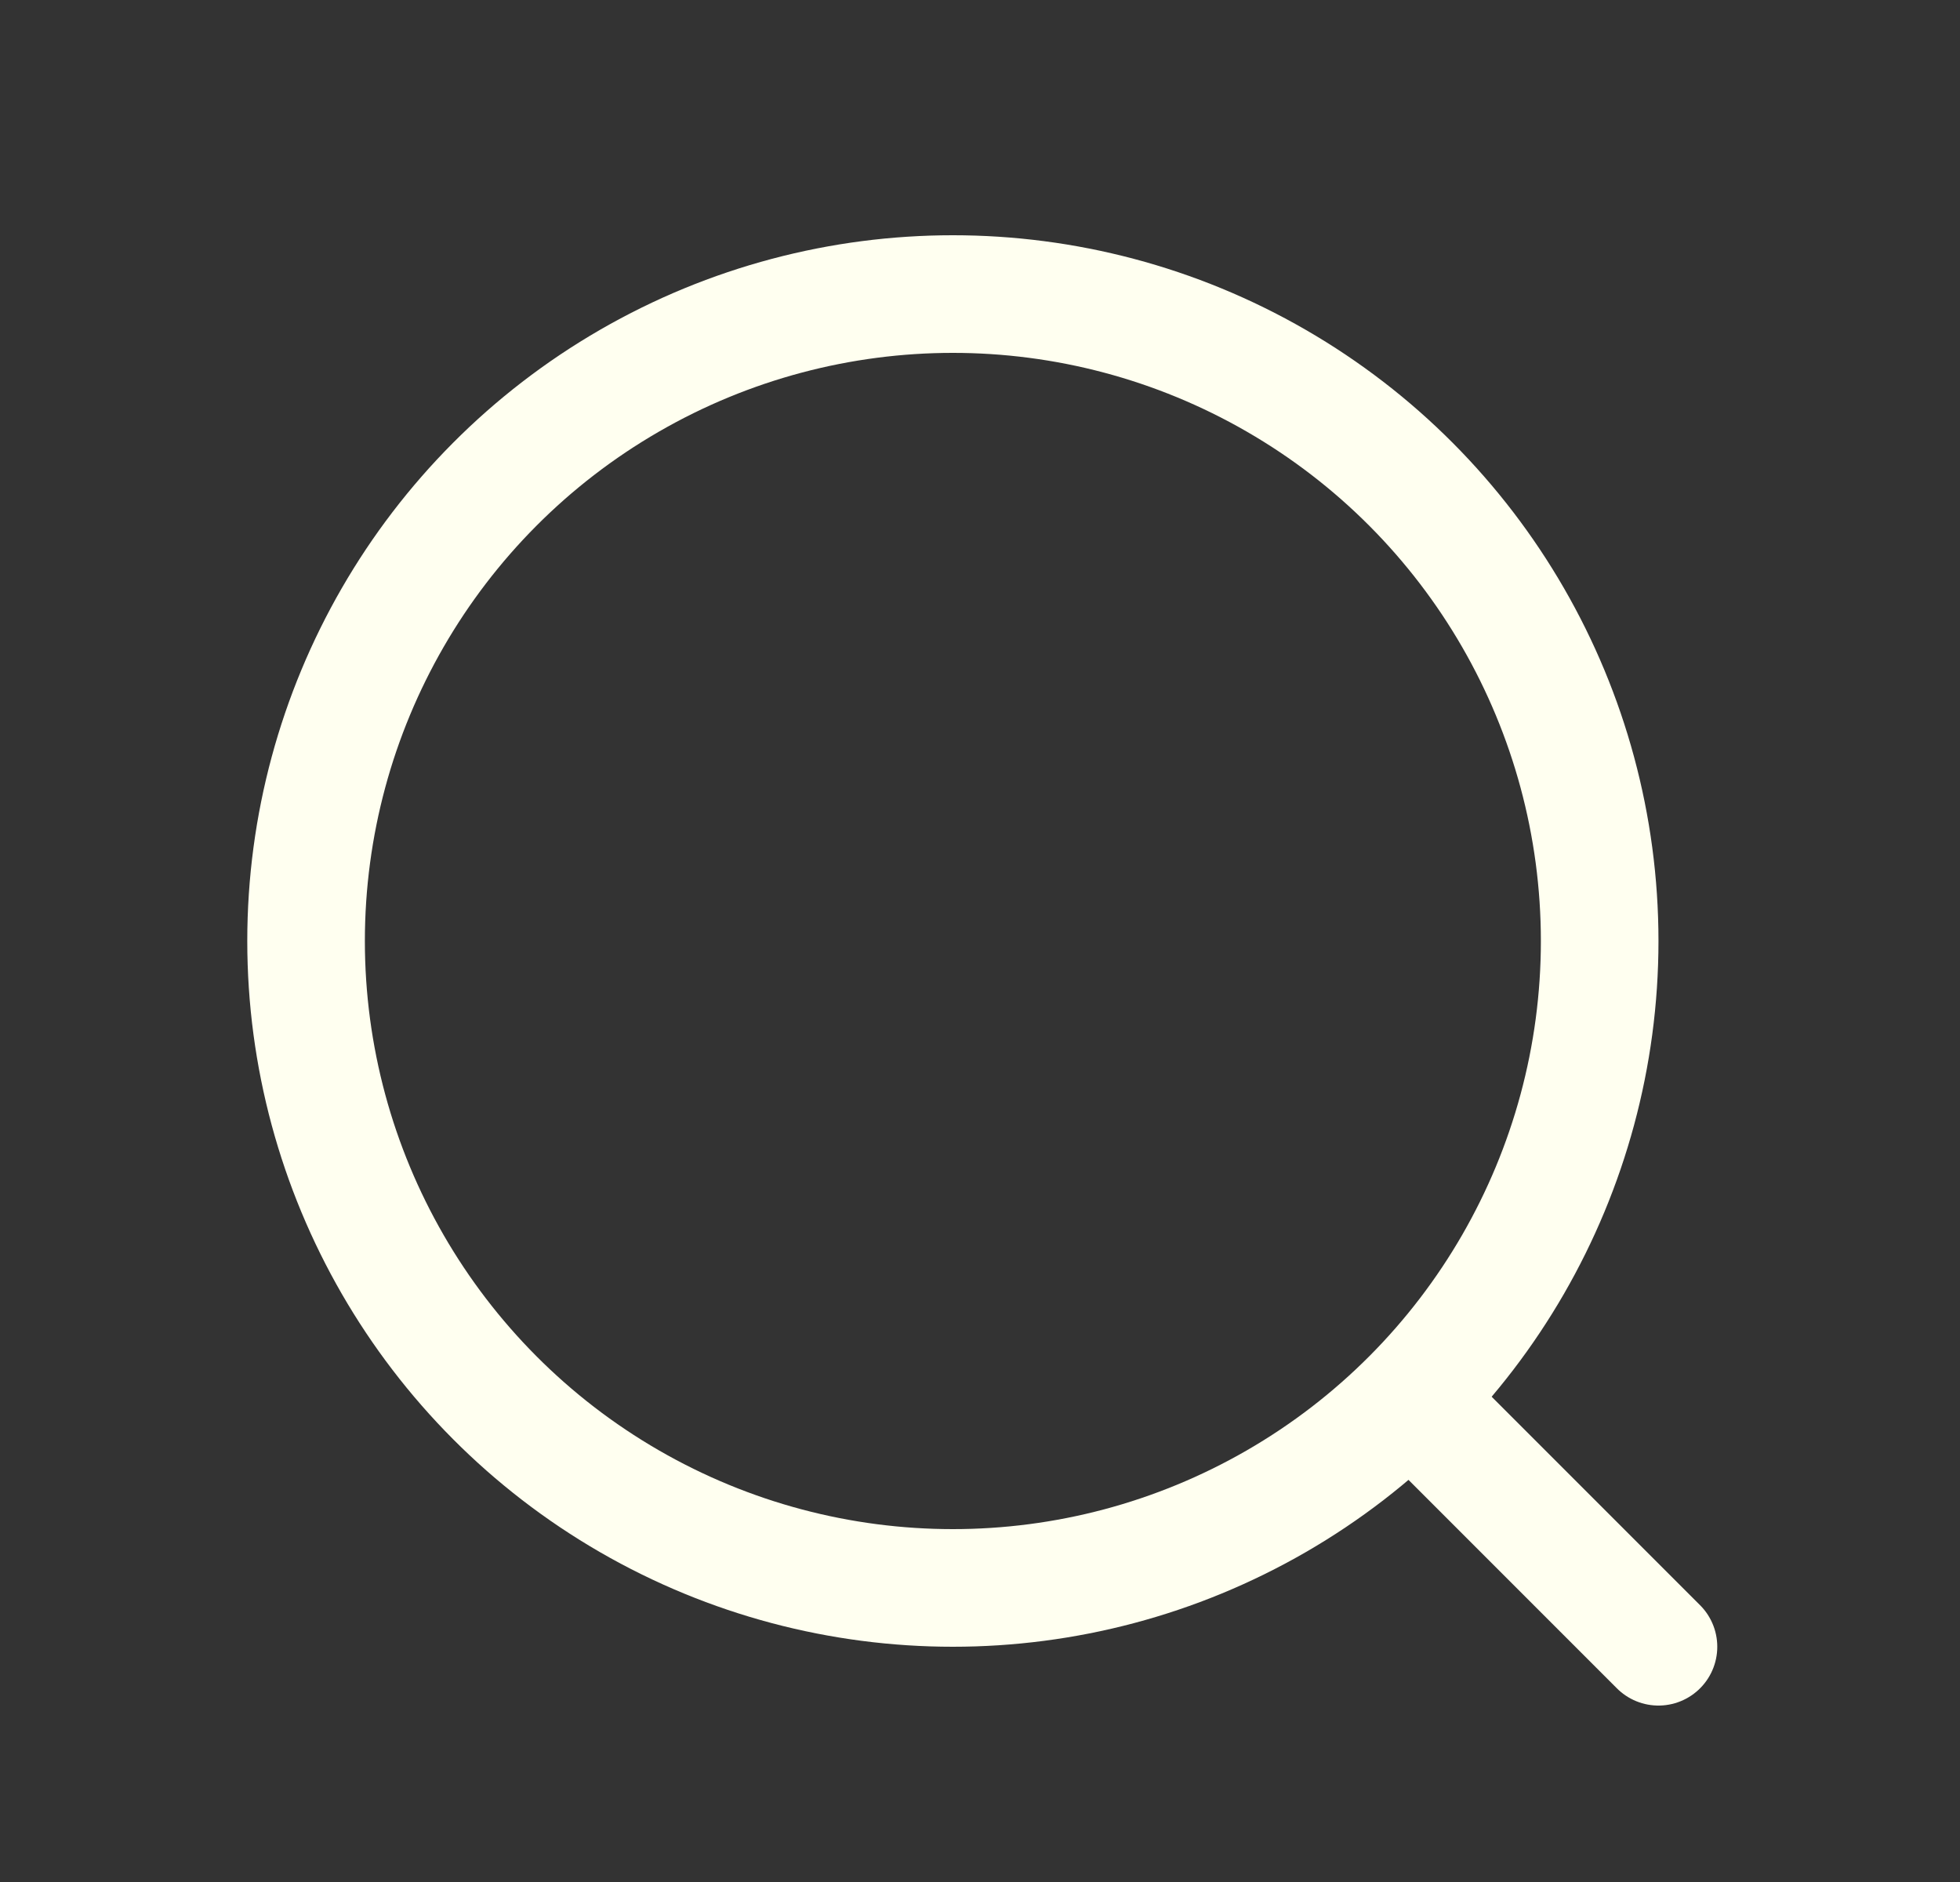 <svg width="25" height="24" viewBox="0 0 25 24" fill="none" xmlns="http://www.w3.org/2000/svg">
<rect x="0" y="0" width="25" height="24" fill="#333333" stroke="none"/>
<g id="Icon">
<g id="Iconeo">
<circle id="Vector" cx="12.154" cy="12" r="8.25" stroke="#FFFFF0" stroke-width="1.5"/>
<path id="Vector_2" d="M18.154 18L21.154 21" stroke="#FFFFF0" stroke-width="1.5" stroke-linecap="round"/>
</g>
</g>
</svg>
